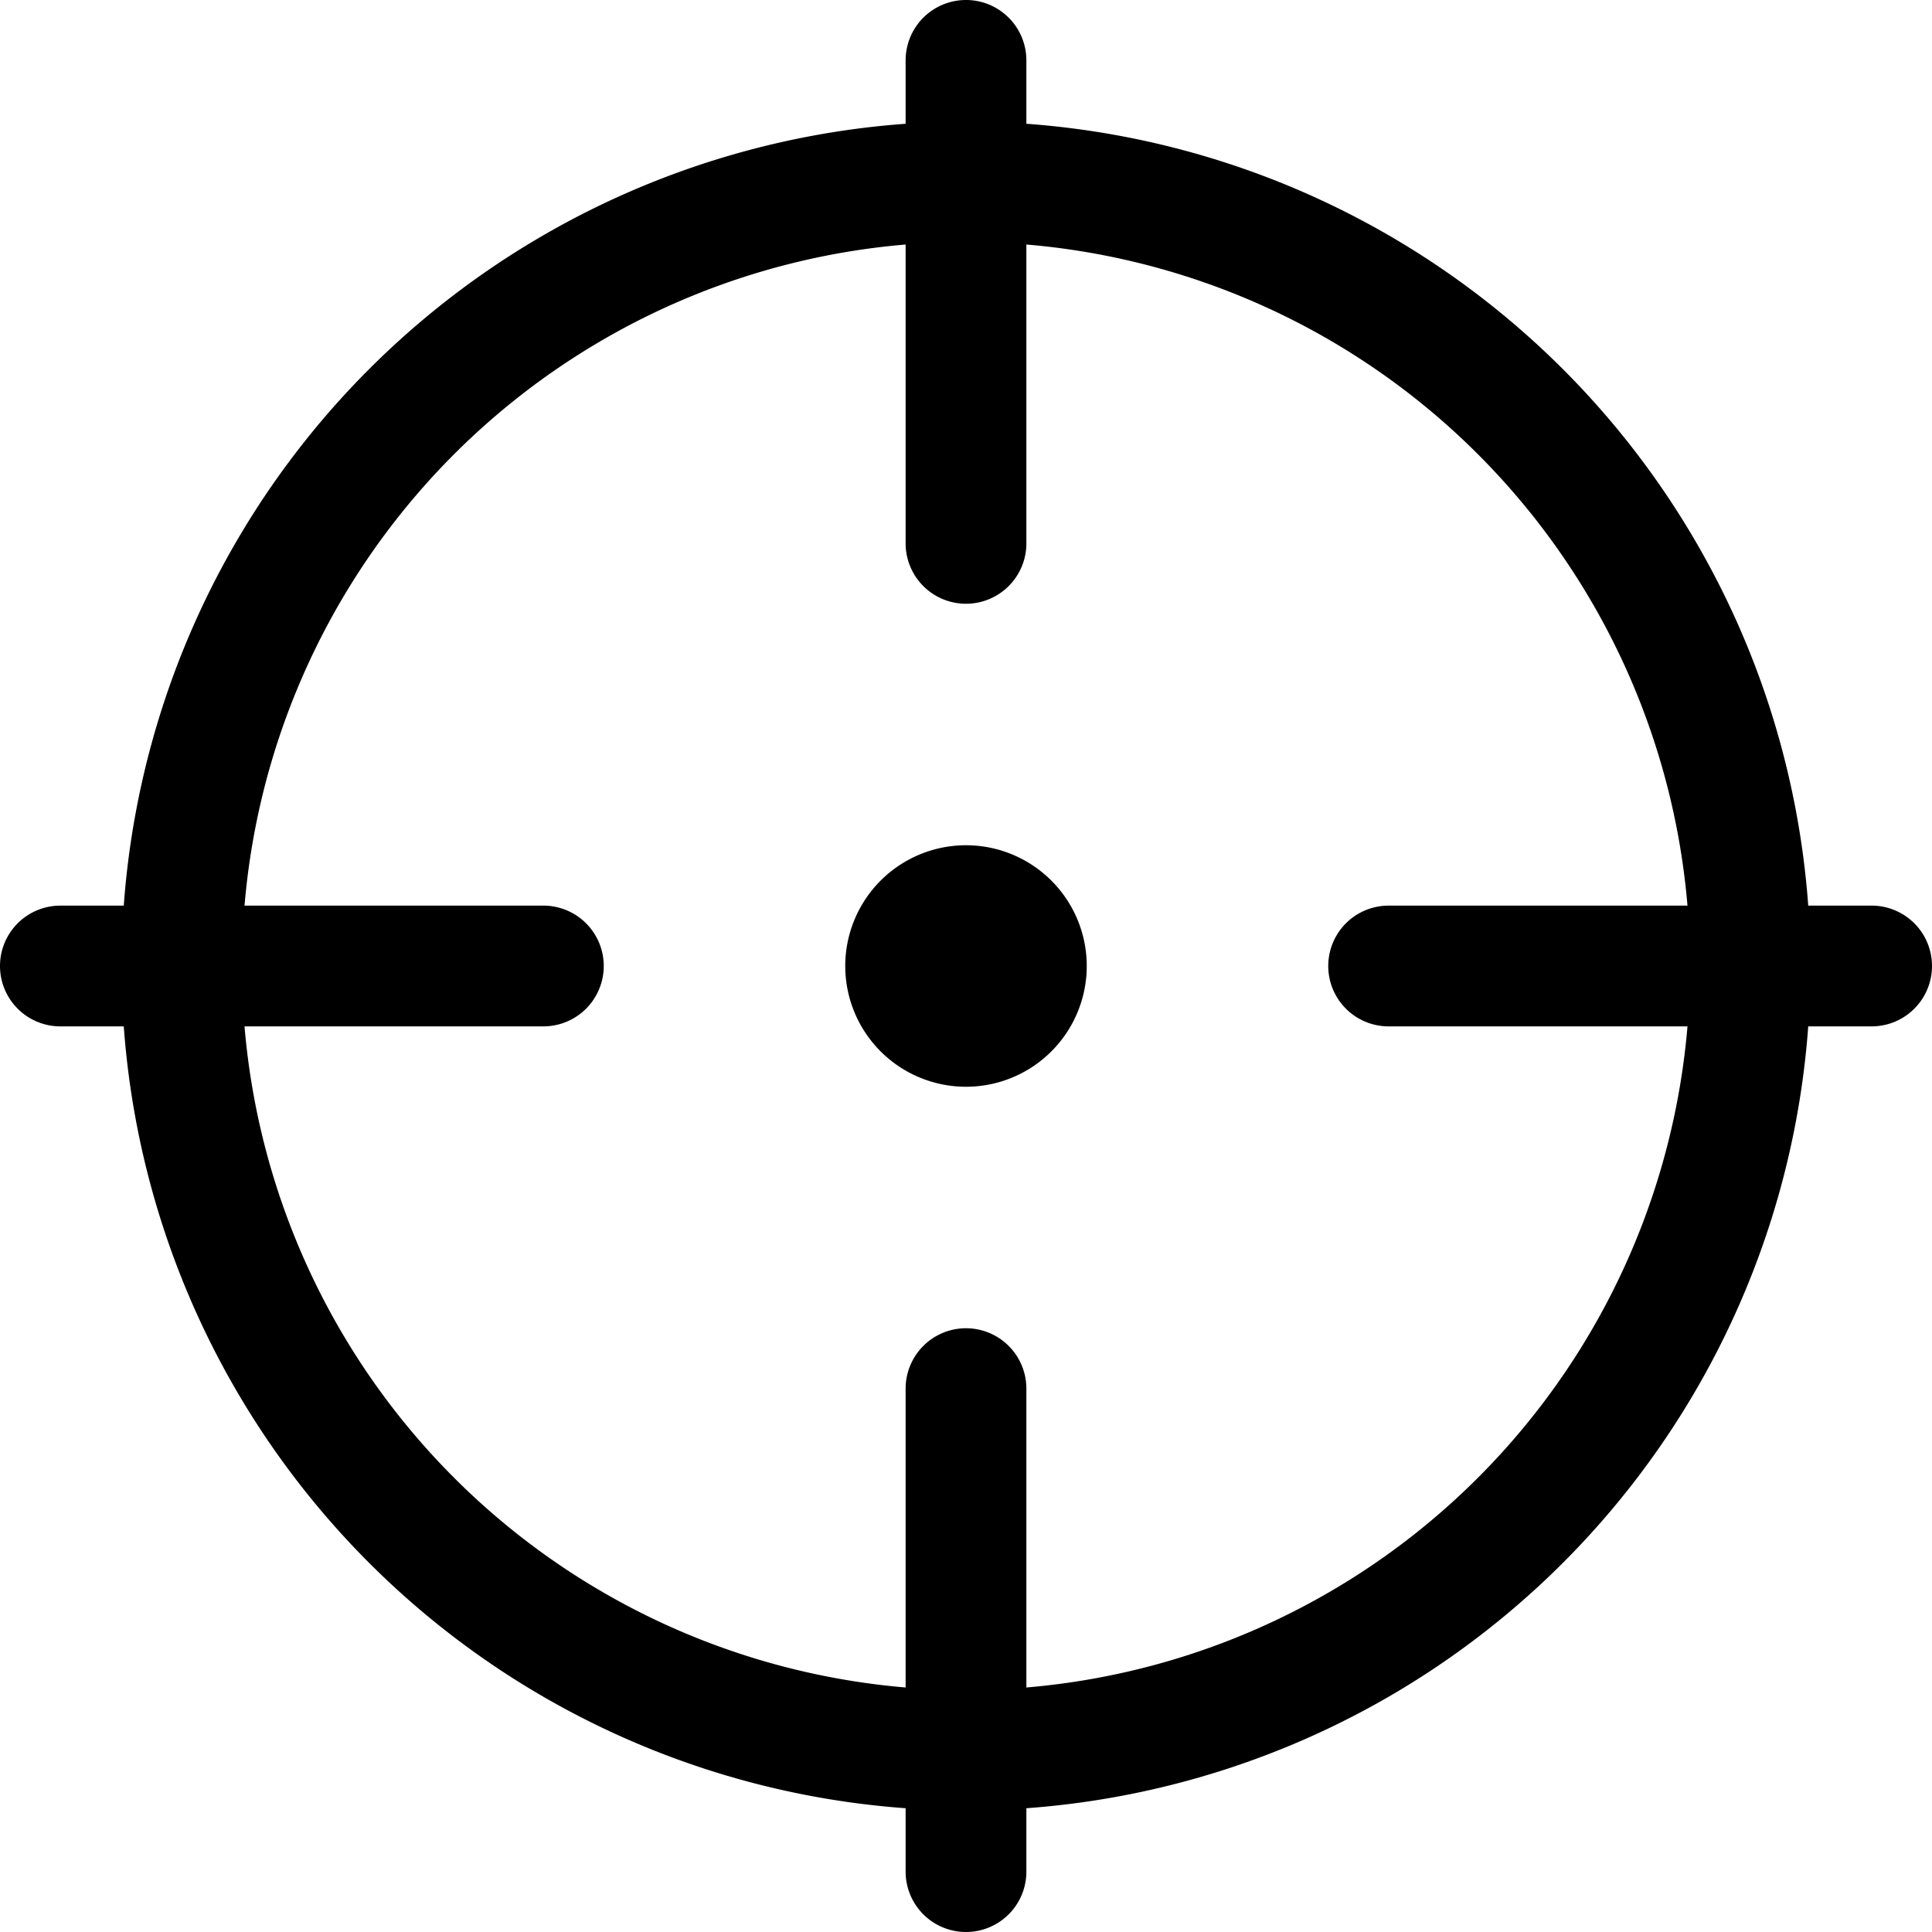 <svg id="Layer_1" data-name="Layer 1" xmlns="http://www.w3.org/2000/svg" width="16" height="16" viewBox="0 0 16 16"><path d="M15.5,7.5h-.525A7,7,0,0,0,8.5,1.025V.5a.5.5,0,0,0-1,0v.525A7,7,0,0,0,1.025,7.5H.5a.5.5,0,0,0,0,1h.525A7,7,0,0,0,7.5,14.975V15.5a.5.5,0,0,0,1,0v-.525A7,7,0,0,0,14.975,8.5H15.5a.5.5,0,0,0,0-1Zm-7,6.475V11.5a.5.5,0,0,0-1,0v2.475A6,6,0,0,1,2.025,8.5H4.5a.5.5,0,0,0,0-1H2.025A6,6,0,0,1,7.5,2.025V4.5a.5.5,0,0,0,1,0V2.025A6,6,0,0,1,13.975,7.5H11.5a.5.5,0,0,0,0,1h2.475A6,6,0,0,1,8.5,13.975ZM9,8A1,1,0,1,1,8,7,1,1,0,0,1,9,8Z"/></svg>